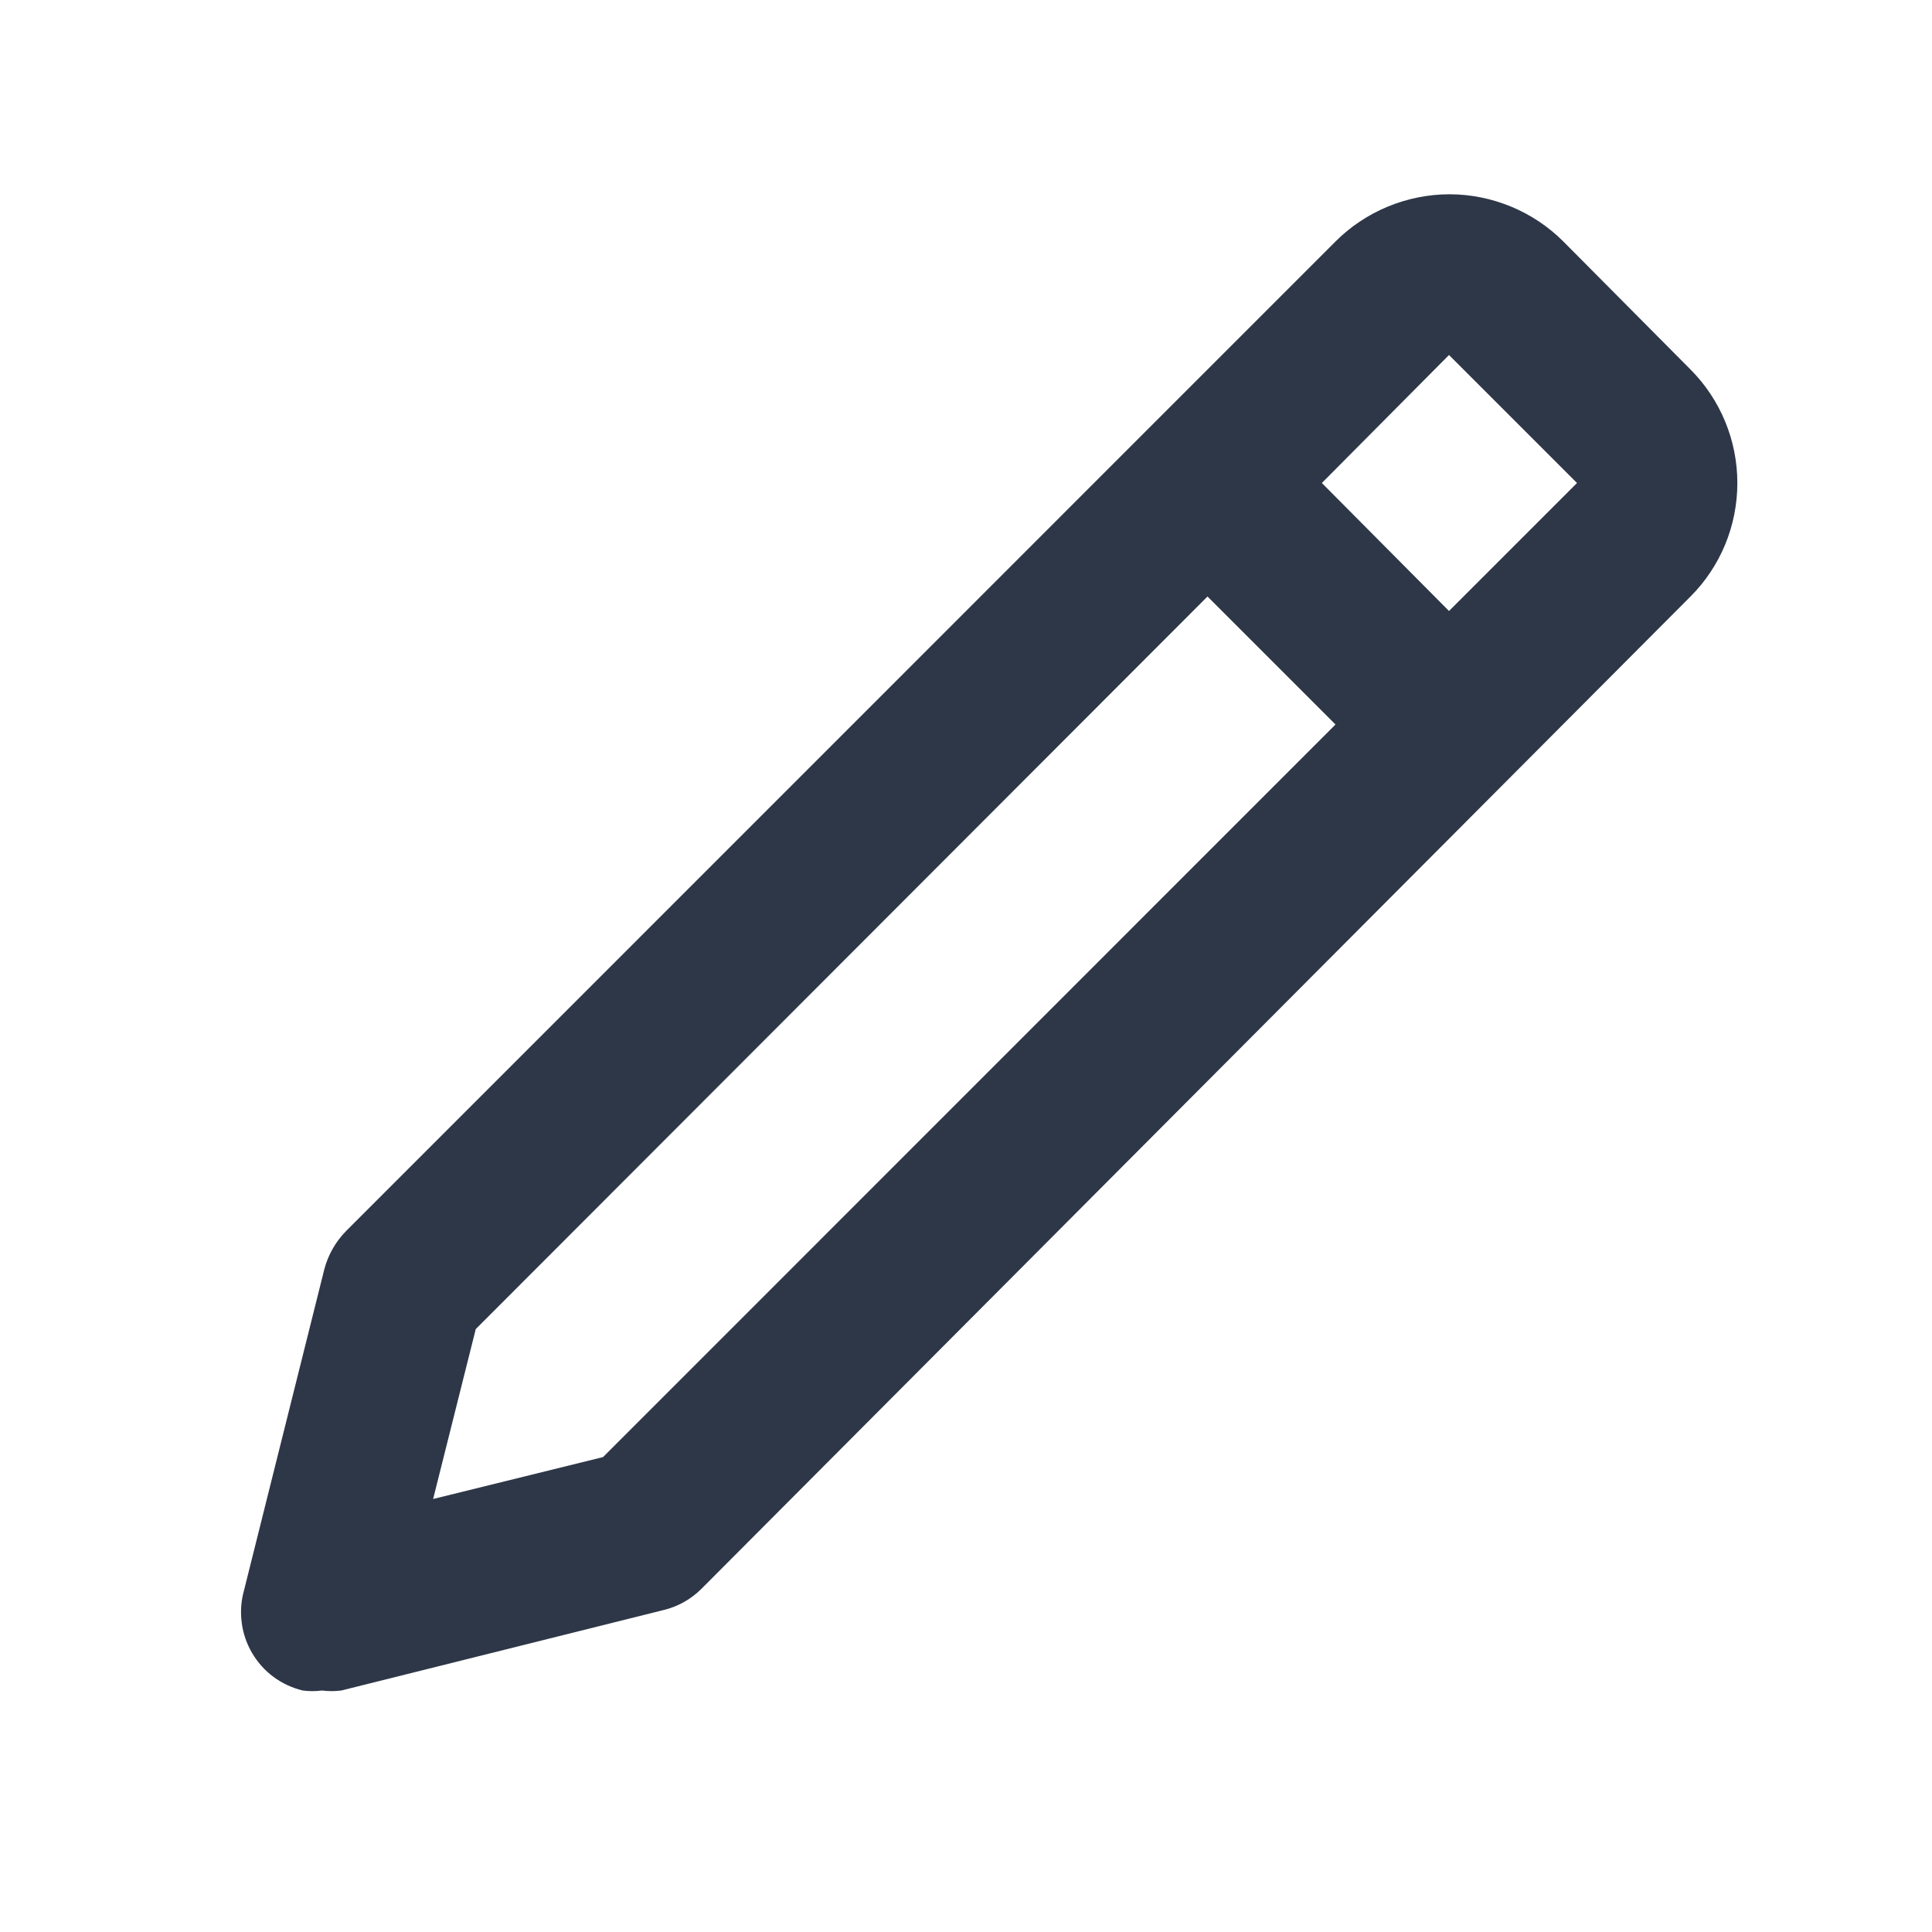 <svg width="16" height="16" viewBox="0 0 16 16" fill="none" xmlns="http://www.w3.org/2000/svg">
<path d="M2.667 14C2.72 14.007 2.774 14.007 2.827 14L5.494 13.334C5.612 13.306 5.72 13.246 5.807 13.16L14 4.94C14.249 4.691 14.388 4.353 14.388 4C14.388 3.648 14.249 3.31 14 3.06L12.947 2C12.823 1.876 12.676 1.778 12.514 1.711C12.352 1.644 12.179 1.609 12.004 1.609C11.829 1.609 11.655 1.644 11.493 1.711C11.331 1.778 11.184 1.876 11.06 2L2.867 10.194C2.781 10.281 2.719 10.389 2.687 10.507L2.02 13.174C1.996 13.26 1.99 13.35 2.002 13.439C2.013 13.528 2.043 13.613 2.088 13.69C2.134 13.768 2.194 13.835 2.266 13.888C2.338 13.941 2.42 13.979 2.507 14C2.56 14.007 2.614 14.007 2.667 14ZM12 2.94L13.06 4L12 5.06L10.947 4L12 2.94ZM3.94 11.007L10 4.94L11.06 6L4.994 12.067L3.587 12.414L3.94 11.007Z" fill="#2D3748"/>
</svg>
